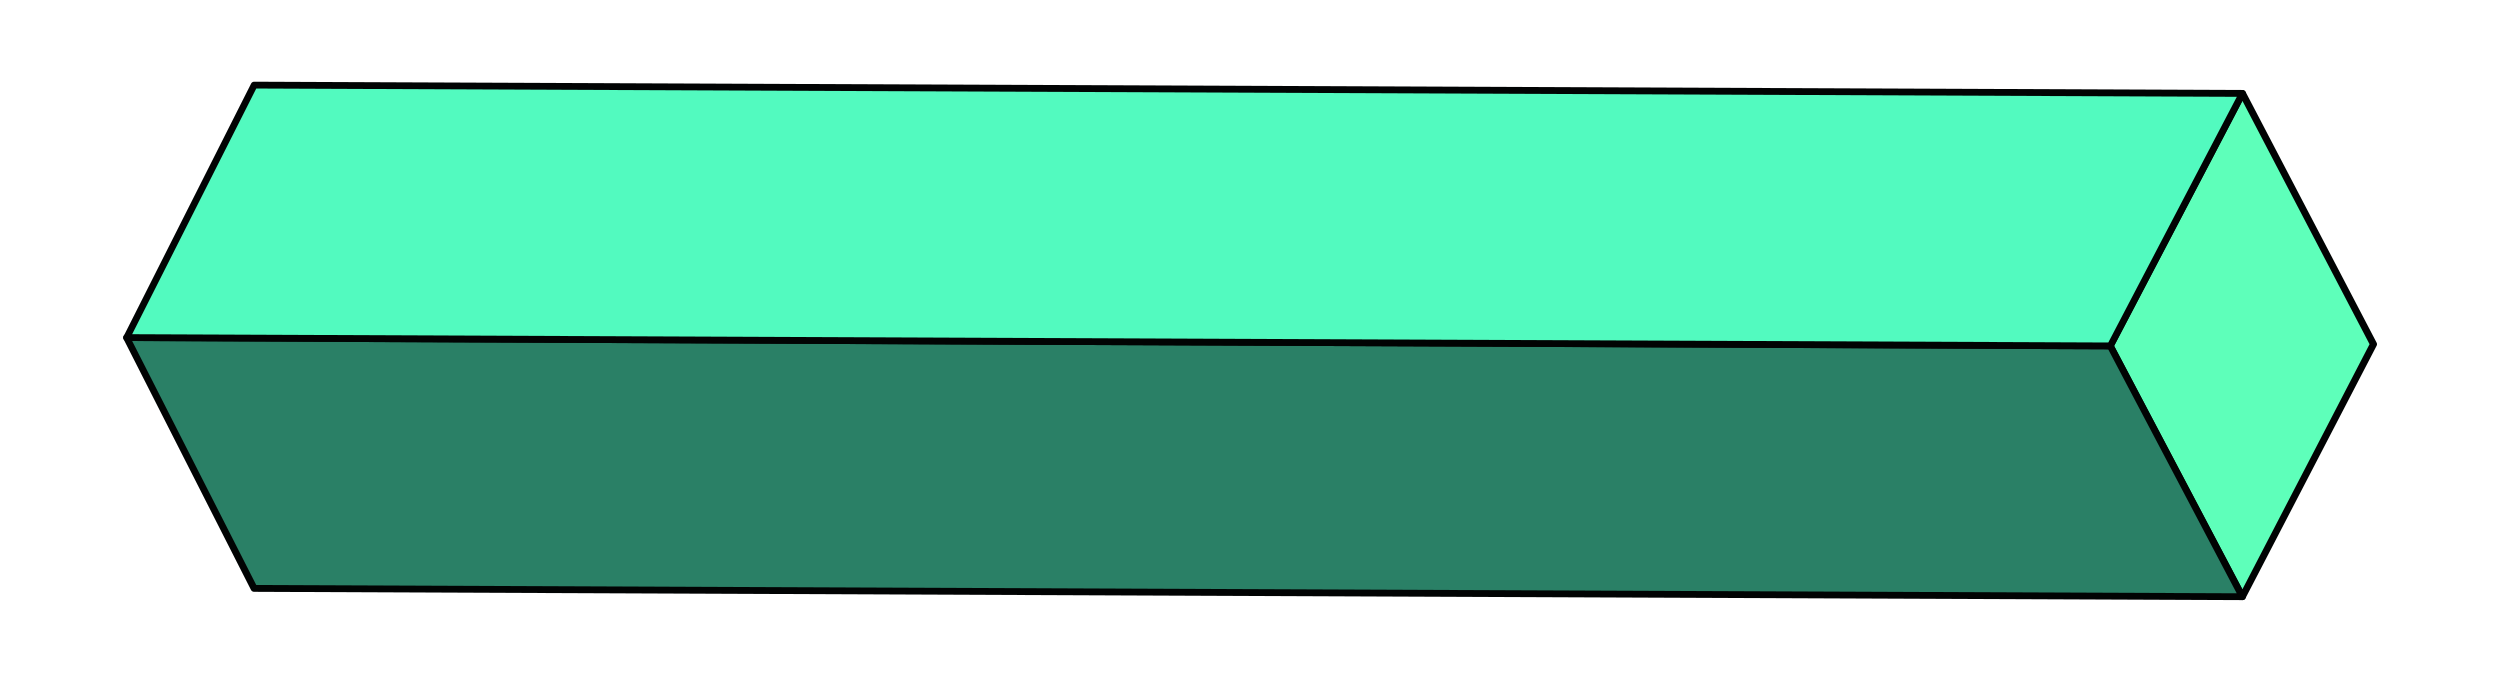 <?xml version="1.0" encoding="utf-8"?>
<!-- Generator: Adobe Illustrator 19.0.0, SVG Export Plug-In . SVG Version: 6.00 Build 0)  -->
<svg version="1.1" id="图层_1" xmlns="http://www.w3.org/2000/svg" xmlns:xlink="http://www.w3.org/1999/xlink" x="0px" y="0px"
	 viewBox="1060 -260 2200 600" style="enable-background:new 1060 -260 2200 600;" xml:space="preserve">
<style type="text/css">
	.st0{enable-background:new    ;}
	.st1{fill:#5effba;}
	.st2{fill:#010303;}
	.st3{fill:#2a8066;}
	.st4{fill:#52fabf;}
</style>
<g>
	<g class="st0">
		<g>
			<g>
				<polygon class="st1" points="3033.3,-177.8 3148.6,42.9 3033.3,265.1 2917.1,44.4 				"/>
				<path class="st2" d="M3033.3,268.1c-1.1,0-2.1-0.6-2.7-1.6L2914.4,45.8c-0.5-0.9-0.5-1.9,0-2.8l116.3-222.2
					c0.5-1,1.5-1.6,2.7-1.6h0c1.1,0,2.1,0.6,2.7,1.6l115.3,220.7c0.5,0.9,0.5,1.9,0,2.8L3036,266.5
					C3035.5,267.5,3034.5,268.1,3033.3,268.1C3033.3,268.1,3033.3,268.1,3033.3,268.1z M2920.4,44.4l112.9,214.2l111.9-215.7
					l-111.9-214.2L2920.4,44.4z"/>
			</g>
		</g>
		<g>
			<g>
				<polygon class="st3" points="3033.3,265.1 1283.7,257.8 1171.4,37.1 2917.1,44.4 				"/>
				<path class="st2" d="M3033.3,268.1C3033.3,268.1,3033.3,268.1,3033.3,268.1l-1749.7-7.3c-1.1,0-2.2-0.6-2.7-1.6L1168.7,38.4
					c-0.5-0.9-0.4-2,0.1-2.9c0.5-0.9,1.5-1.4,2.6-1.4c0,0,0,0,0,0l1745.7,7.3c1.1,0,2.1,0.6,2.6,1.6L3036,263.7
					c0.5,0.9,0.5,2.1-0.1,3C3035.4,267.6,3034.4,268.1,3033.3,268.1z M1285.5,254.8l1742.8,7.3L2915.2,47.4l-1738.9-7.3
					L1285.5,254.8z"/>
			</g>
		</g>
		<g>
			<g>
				<polygon class="st4" points="2917.1,44.4 1171.4,37.1 1283.7,-185.1 3033.3,-177.8 				"/>
				<path class="st2" d="M2917.1,47.4C2917.1,47.4,2917.1,47.4,2917.1,47.4l-1745.7-7.3c-1,0-2-0.5-2.5-1.4s-0.6-2-0.1-2.9
					L1281-186.5c0.5-1,1.5-1.6,2.7-1.6c0,0,0,0,0,0l1749.7,7.3c1,0,2,0.6,2.6,1.5c0.5,0.9,0.6,2,0.1,2.9L2919.7,45.8
					C2919.2,46.8,2918.2,47.4,2917.1,47.4z M1176.3,34.1l1739,7.3l113.1-216.2l-1742.9-7.3L1176.3,34.1z"/>
			</g>
		</g>
	</g>
</g>
</svg>
